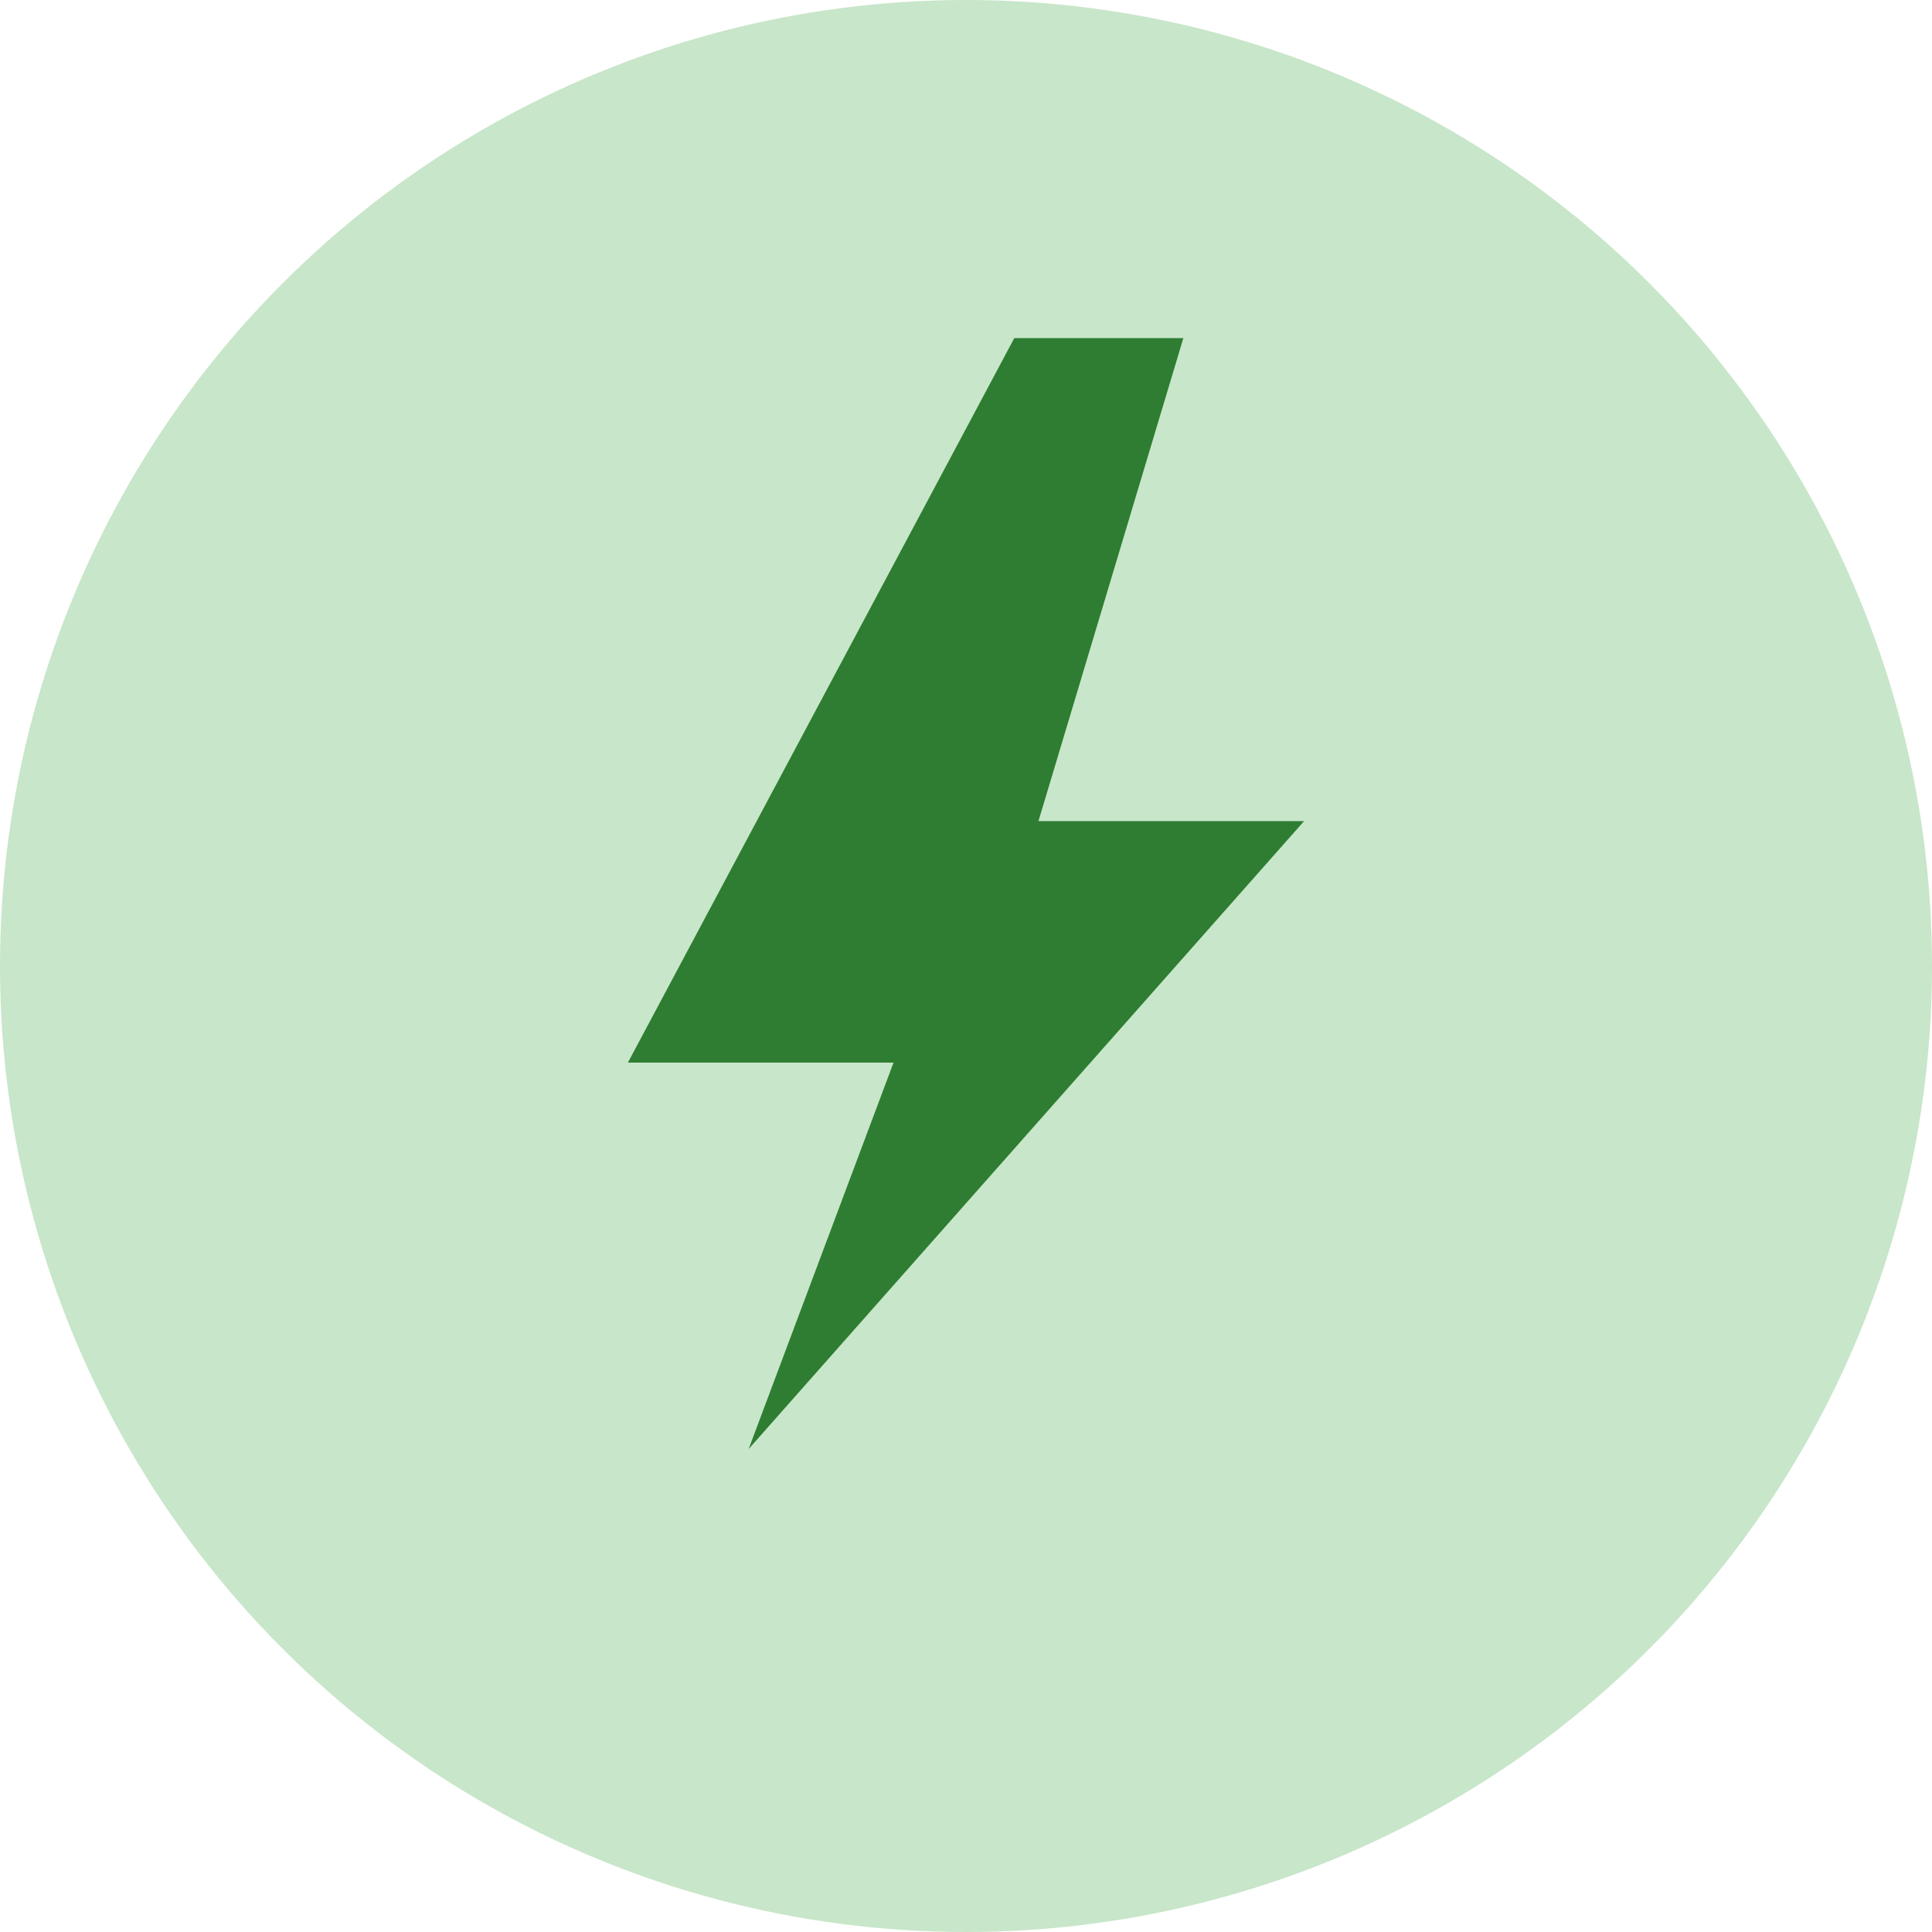 <?xml version="1.0" encoding="UTF-8"?>
<svg width="16" height="16" viewBox="0 0 16 16" xmlns="http://www.w3.org/2000/svg" role="img" aria-label="Snabb biljett">
  <circle cx="8" cy="8" r="8" fill="#C8E6C9"/>
  <path d="M8.4 2.8L5.2 8.8H7.4L6.2 12L10.8 6.8H8.6L9.8 2.8Z" fill="#2E7D32"/>
</svg>
